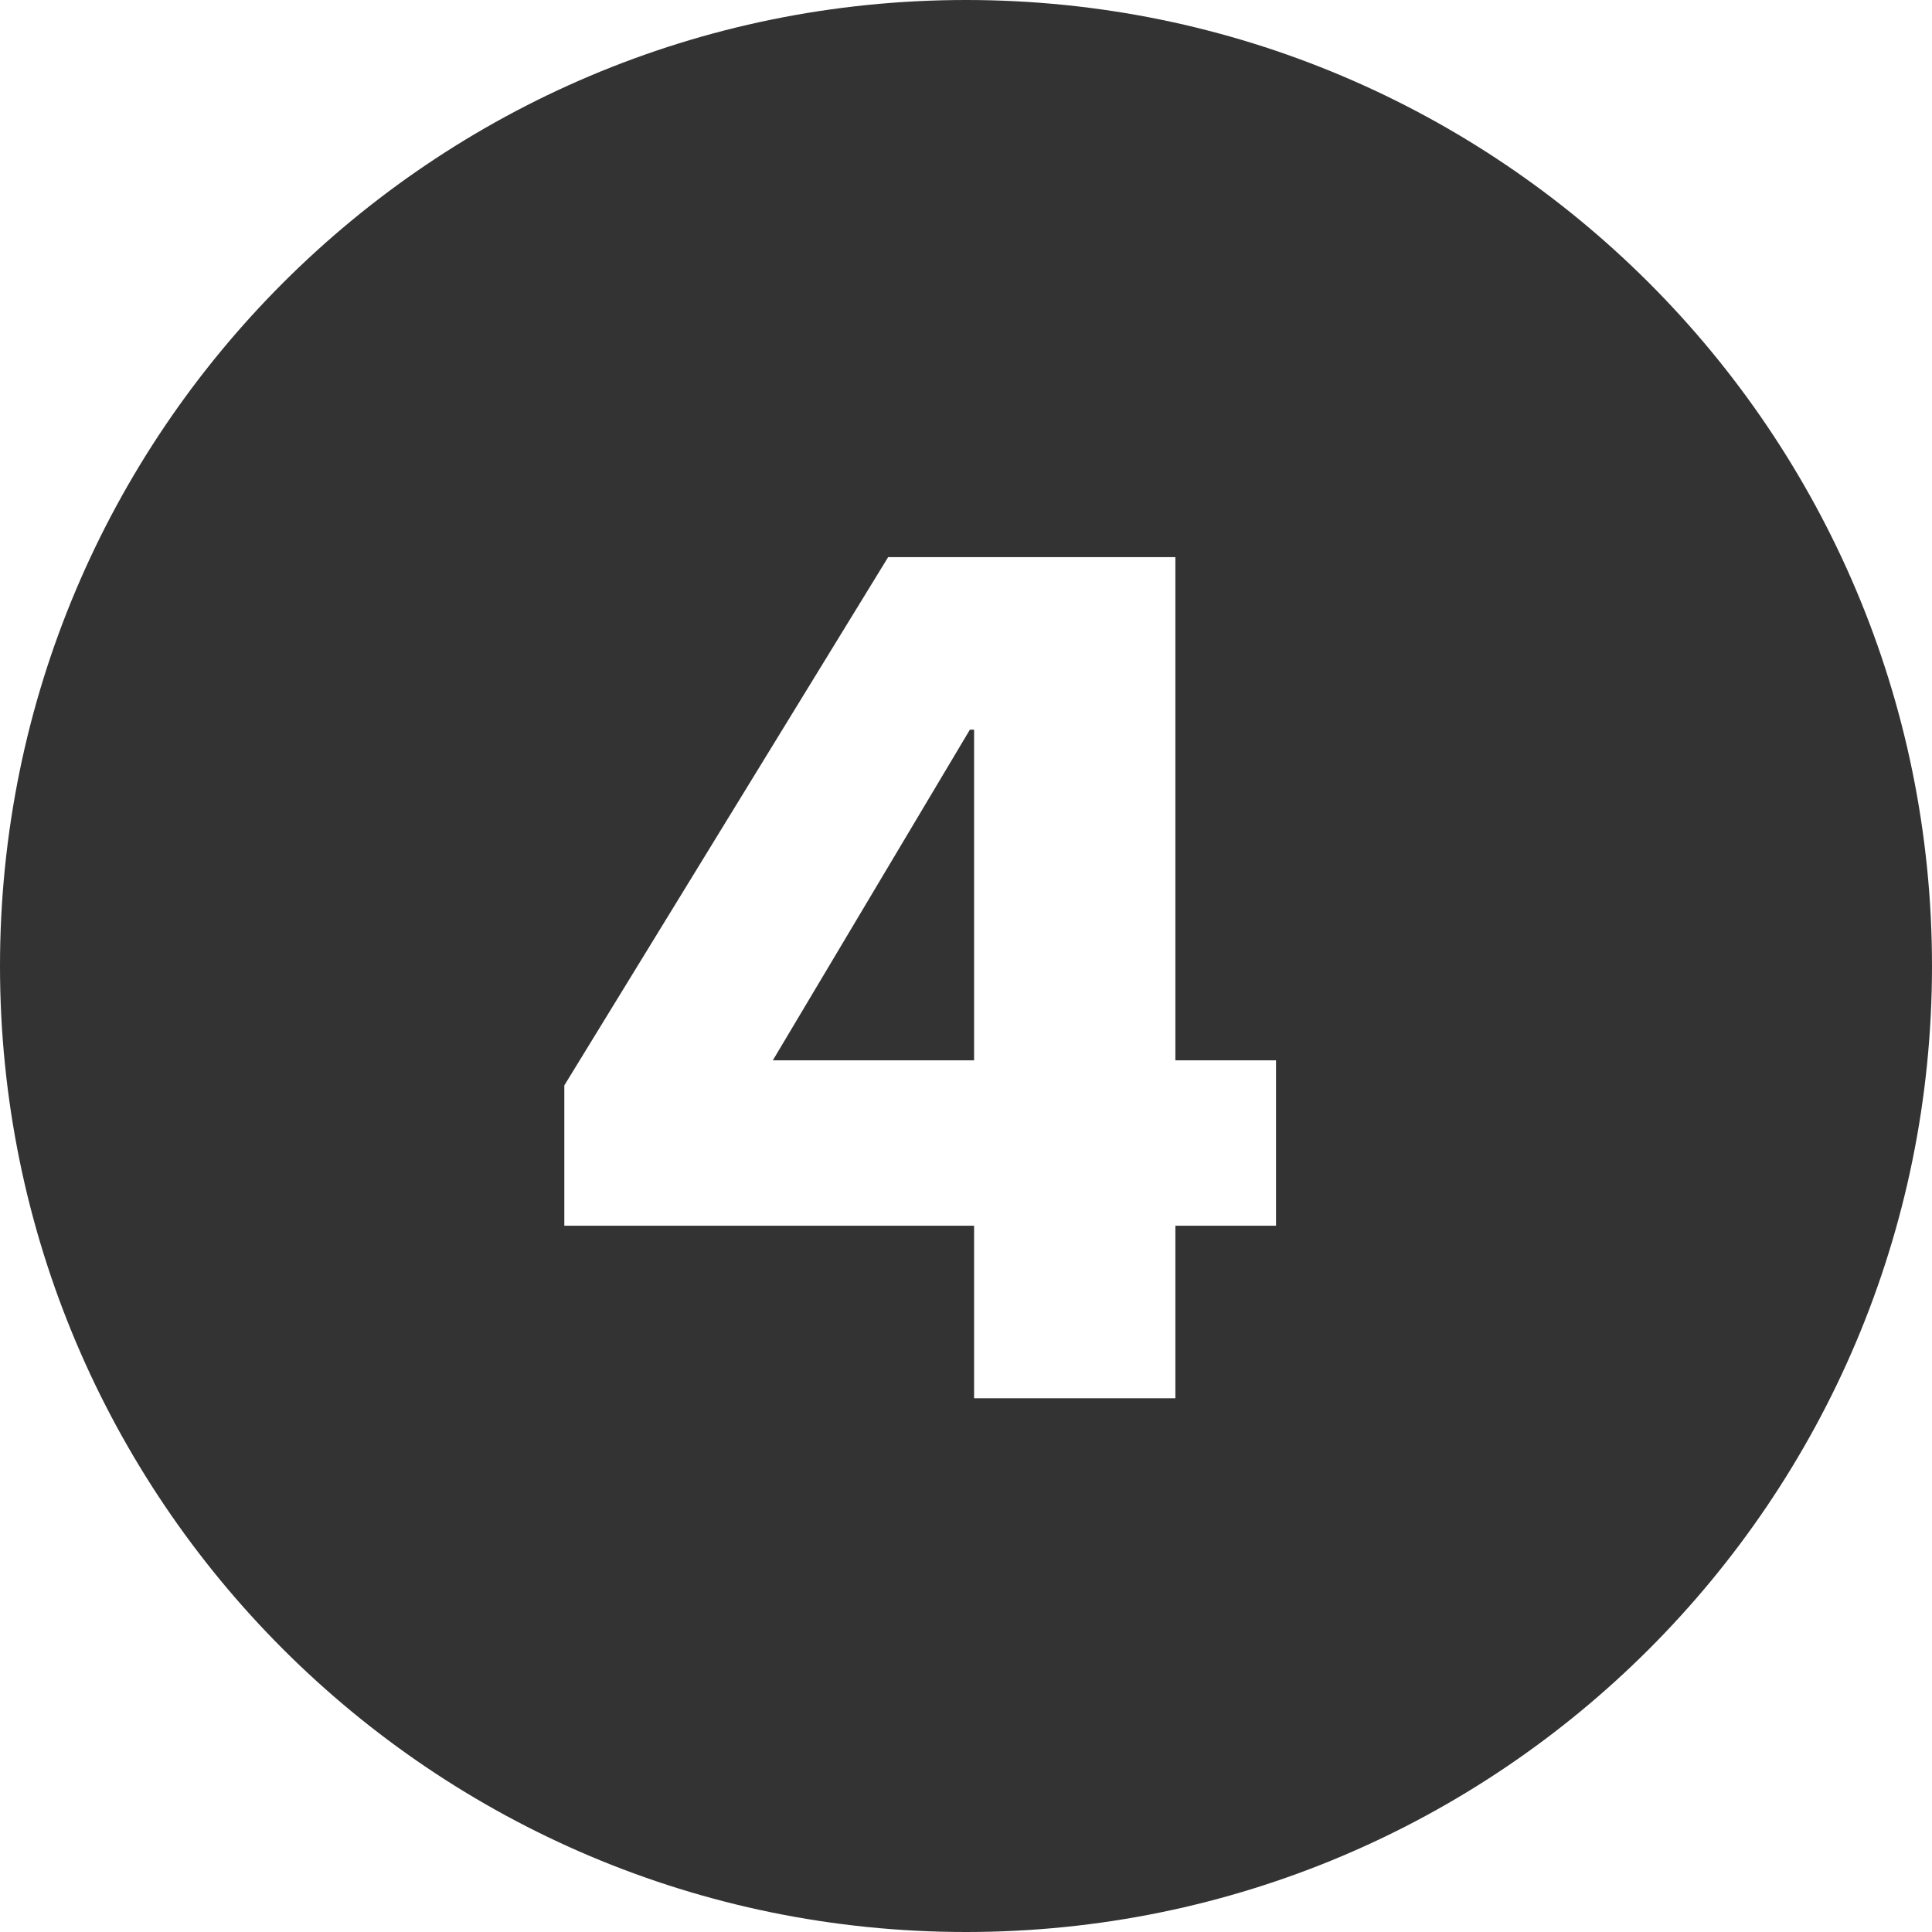 <?xml version="1.0" encoding="utf-8"?>
<!-- Generator: Adobe Illustrator 16.0.0, SVG Export Plug-In . SVG Version: 6.00 Build 0)  -->
<!DOCTYPE svg PUBLIC "-//W3C//DTD SVG 1.1//EN" "http://www.w3.org/Graphics/SVG/1.1/DTD/svg11.dtd">
<svg version="1.1" id="Layer_1" xmlns="http://www.w3.org/2000/svg" xmlns:xlink="http://www.w3.org/1999/xlink" x="0px" y="0px"
	 width="268.75px" height="268.75px" viewBox="0 0 268.75 268.75" enable-background="new 0 0 268.75 268.75" xml:space="preserve">
<g>
	<polygon fill="#333333" points="107.502,147.5 135.5,147.5 135.5,101.5 134.916,101.5 	"/>
	<path fill="#333333" d="M134.375,0C60.162,0,0,60.162,0,134.375S60.162,268.75,134.375,268.75S268.75,208.588,268.75,134.375
		S208.588,0,134.375,0z M177.5,170.5h-14v24h-28v-24h-57v-19.518L123.545,77.5H163.5v70h14V170.5z"/>
</g>
</svg>
